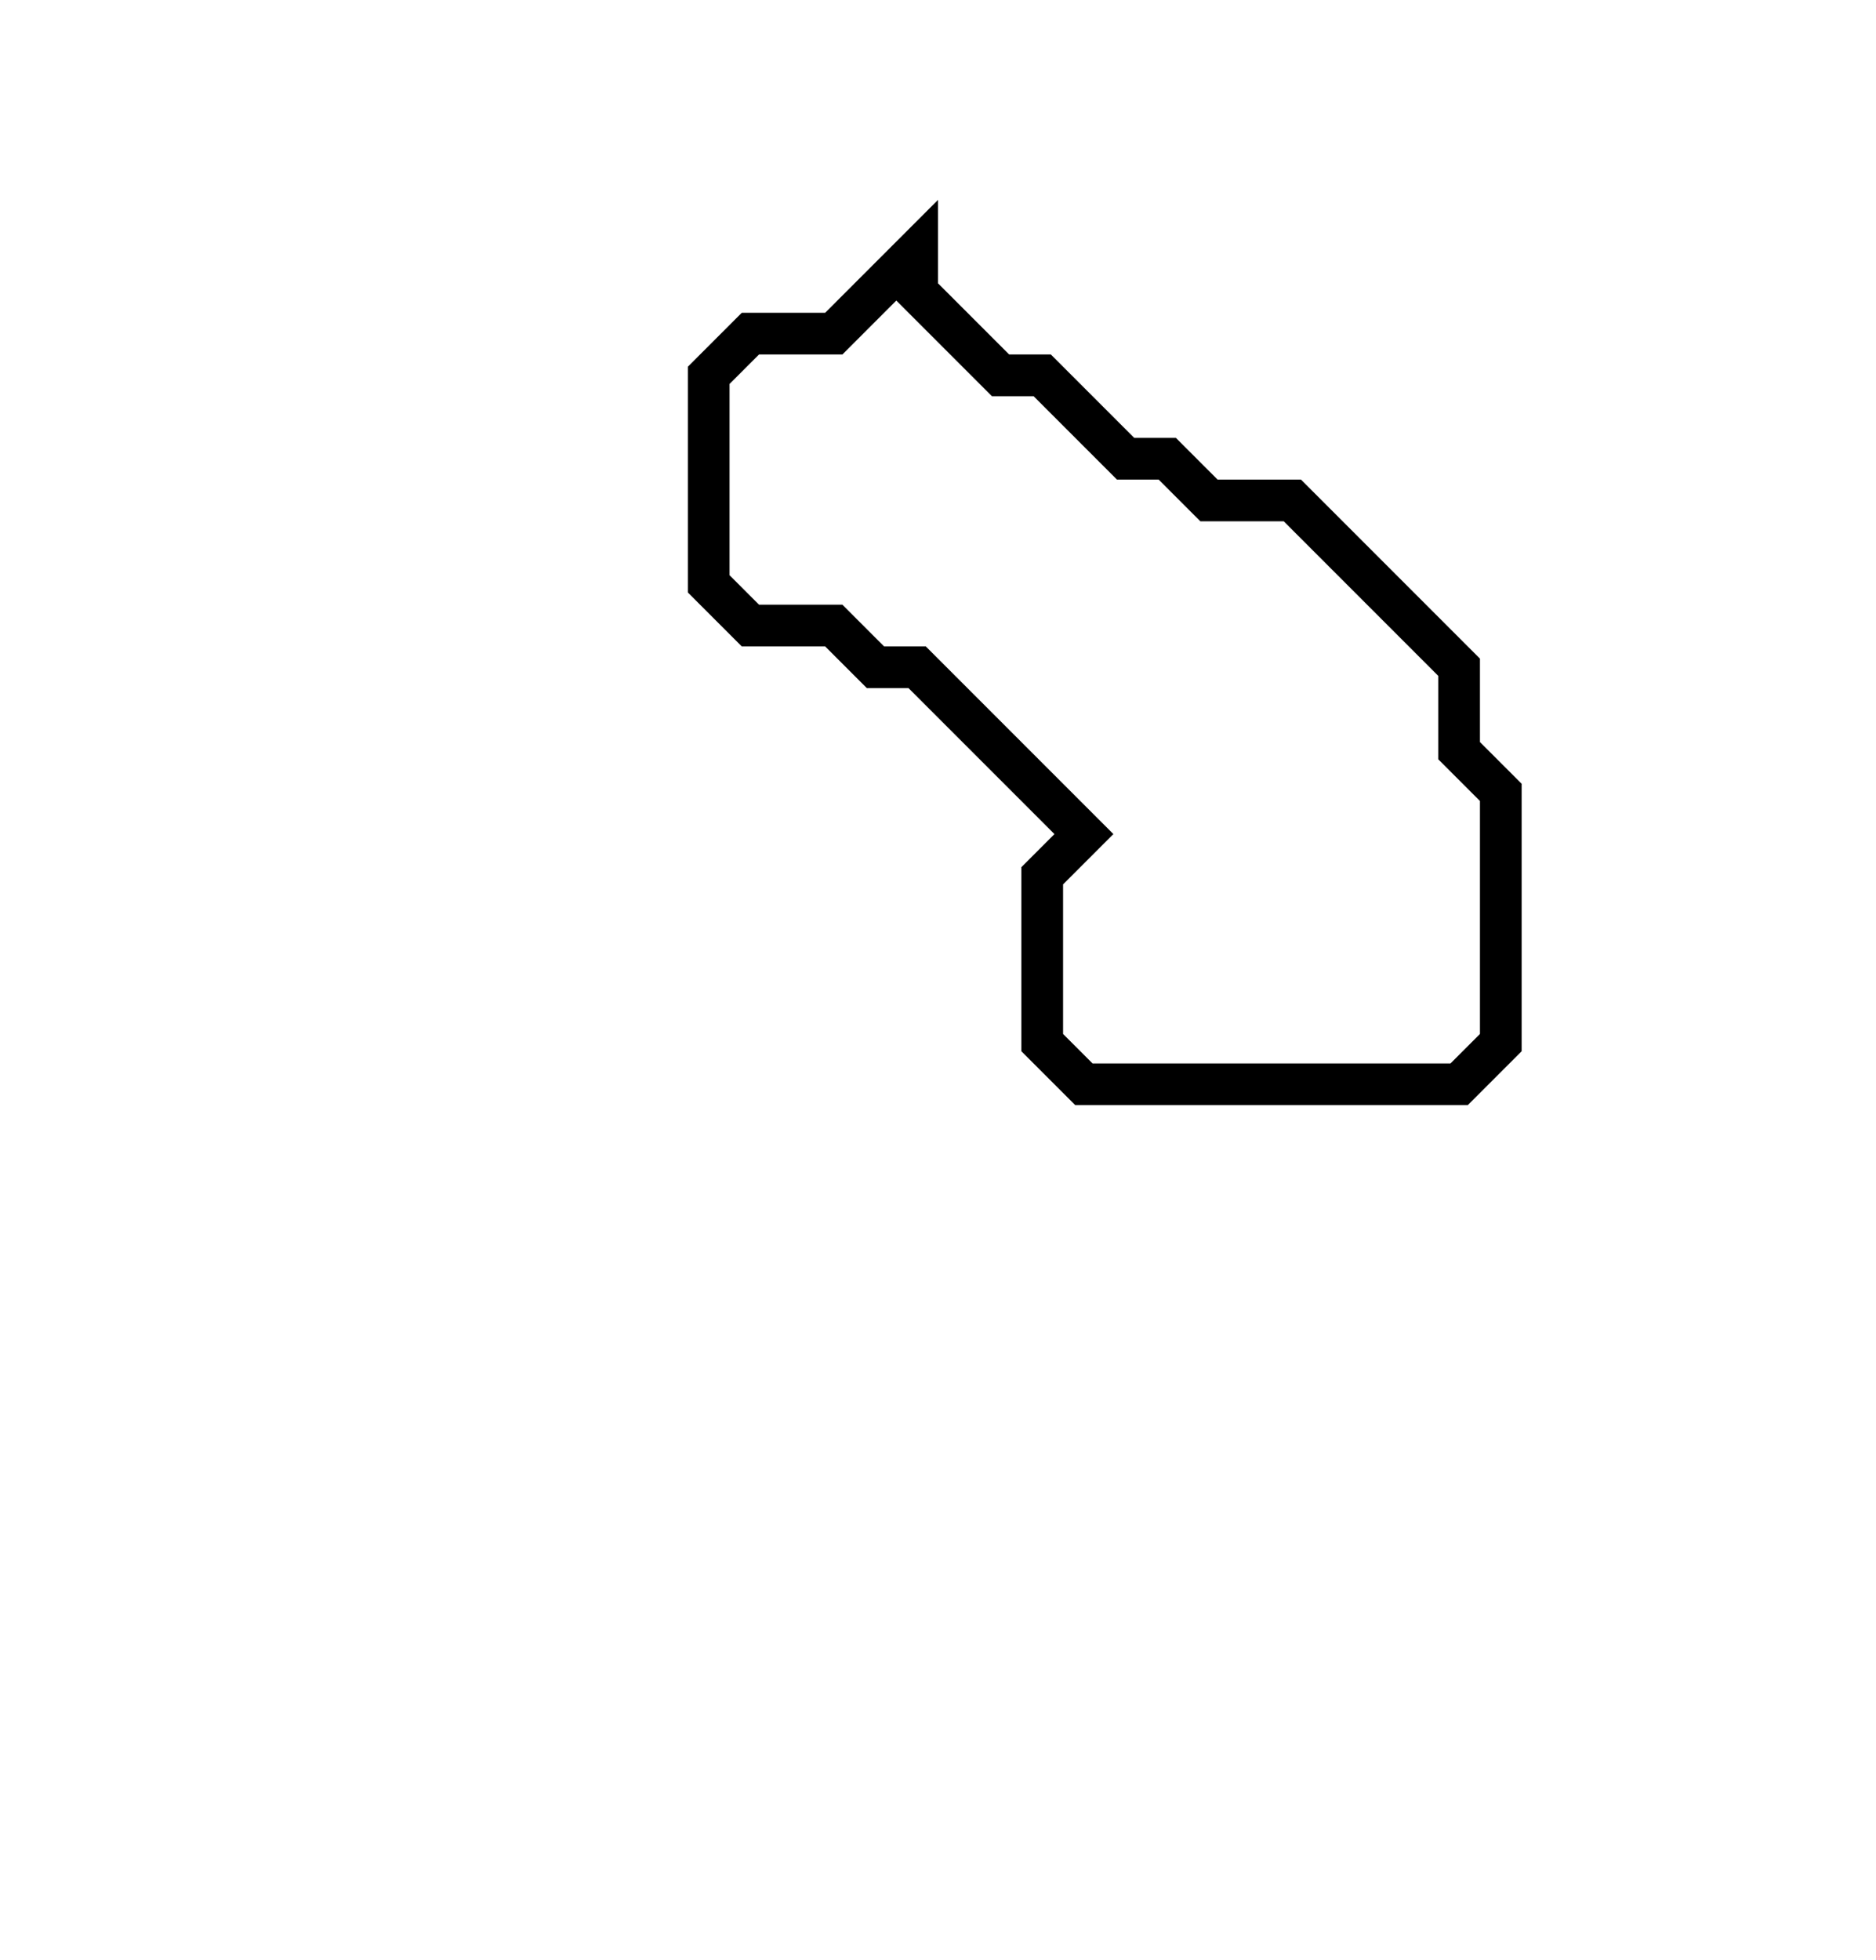 <svg xmlns="http://www.w3.org/2000/svg" width="45" height="47">
  <path d="M 22,6 L 20,8 L 18,8 L 17,9 L 17,14 L 18,15 L 20,15 L 21,16 L 22,16 L 26,20 L 25,21 L 25,25 L 26,26 L 35,26 L 36,25 L 36,19 L 35,18 L 35,16 L 31,12 L 29,12 L 28,11 L 27,11 L 25,9 L 24,9 L 22,7 Z" fill="none" stroke="black" stroke-width="1"/>
</svg>